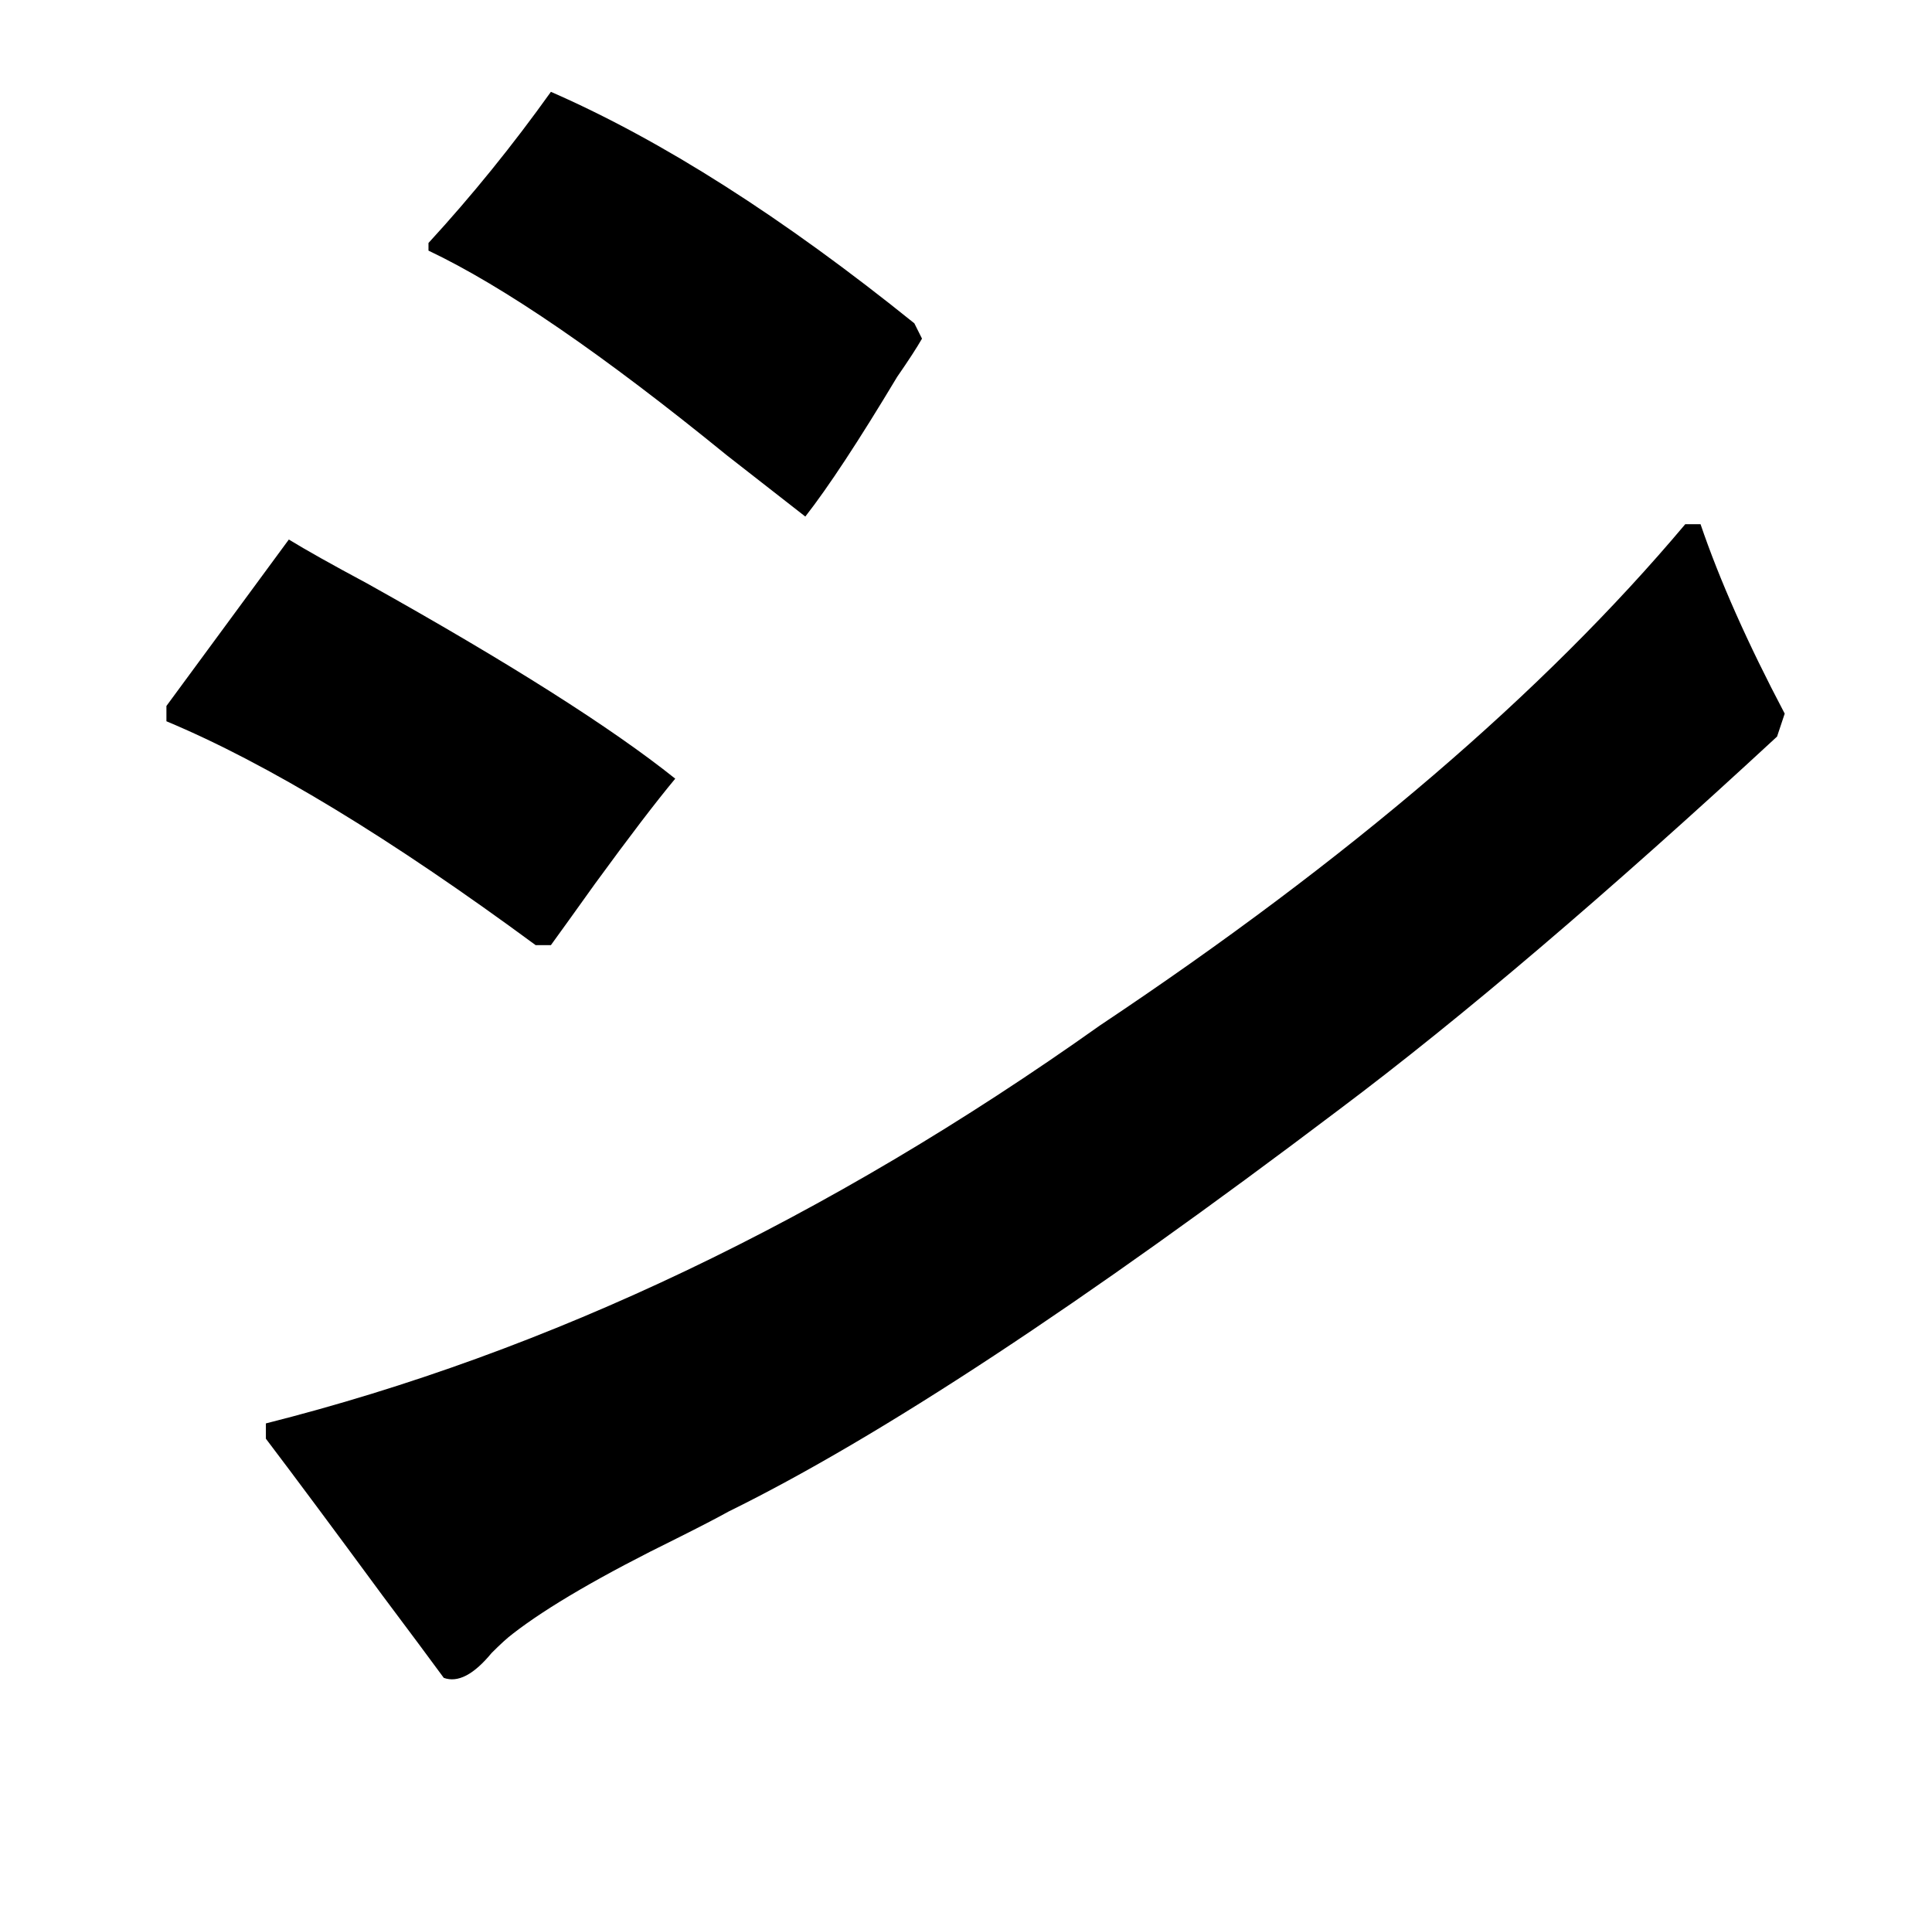<?xml version="1.0" standalone="no"?>
<!DOCTYPE svg PUBLIC "-//W3C//DTD SVG 1.1//EN" "http://www.w3.org/Graphics/SVG/1.1/DTD/svg11.dtd" >
<svg xmlns="http://www.w3.org/2000/svg" xmlns:xlink="http://www.w3.org/1999/xlink" version="1.1" viewBox="-10 0 1010 1000">
   <path fill="currentColor"
d="M77 369l64 -87q13 8 41 23q111 62 161 102q-15 18 -42 55q-15 21 -23 32h-8q-114 -84 -193 -117v-8zM468 169l4 8q-4 7 -13 20q-30 50 -48 73q-14 -11 -41 -32q-97 -79 -156 -107v-4q34 -37 64 -79q87 38 190 121zM923 373l-4 12q-133 123 -229 195q-201 152 -319 210
q-9 5 -27 14q-59 29 -86 50q-4 3 -11 10q-14 17 -25 13q-11 -15 -32 -43q-39 -53 -61 -82v-8q222 -56 436 -208q195 -130 306 -262h8q15 44 44 99z" />
</svg>
